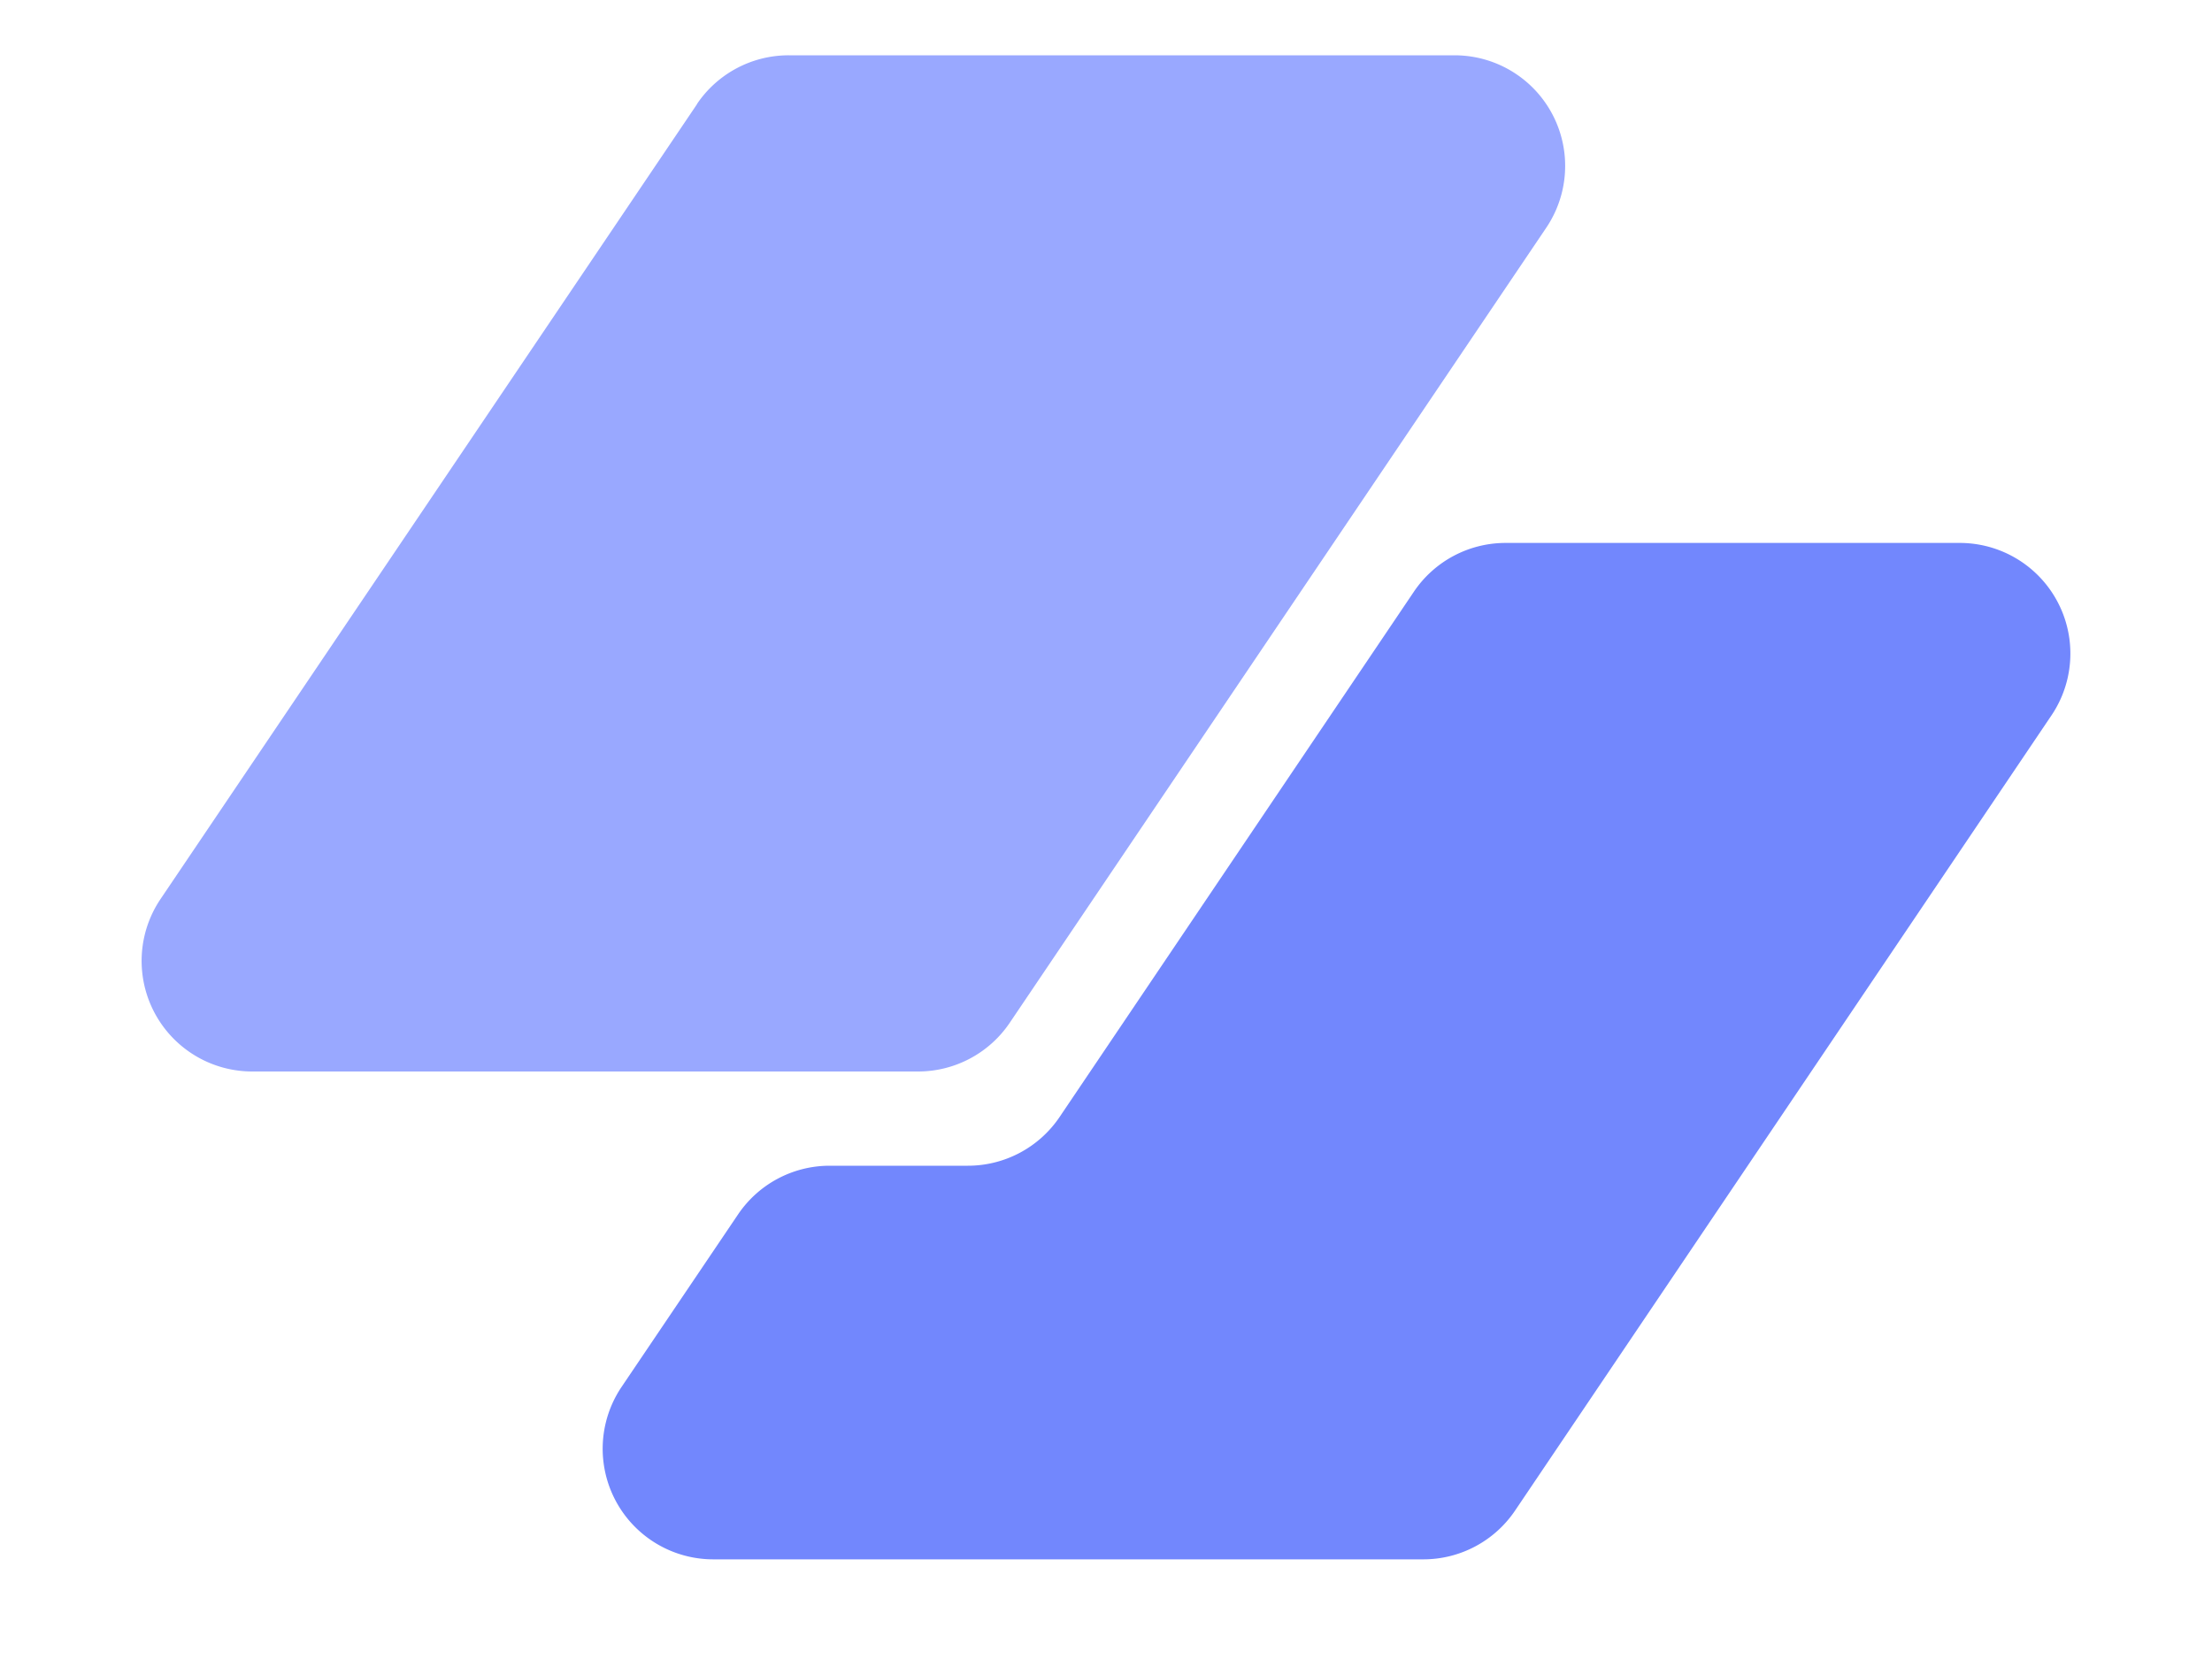 <svg viewBox="0 0 20 15" fill="none" xmlns="http://www.w3.org/2000/svg">
  <path
    d="M6.302.94a1 1 0 0 1 .83-.44h6.02a1 1 0 0 1 .828 1.56L9.13 9.247a1 1 0 0 1-.829.441h-6.02a1 1 0 0 1-.829-1.56L6.302.942Z"
    fill="#99a8ff" />
  <path
    d="M7.5 10.54a1 1 0 0 0-.828.442L5.62 12.54a1 1 0 0 0 .829 1.559h6.42a1 1 0 0 0 .829-.44l4.85-7.19a1 1 0 0 0-.829-1.56h-4.106a1 1 0 0 0-.83.442L9.58 10.1a1 1 0 0 1-.83.44H7.5Z"
    fill="#7287fd" />
</svg>